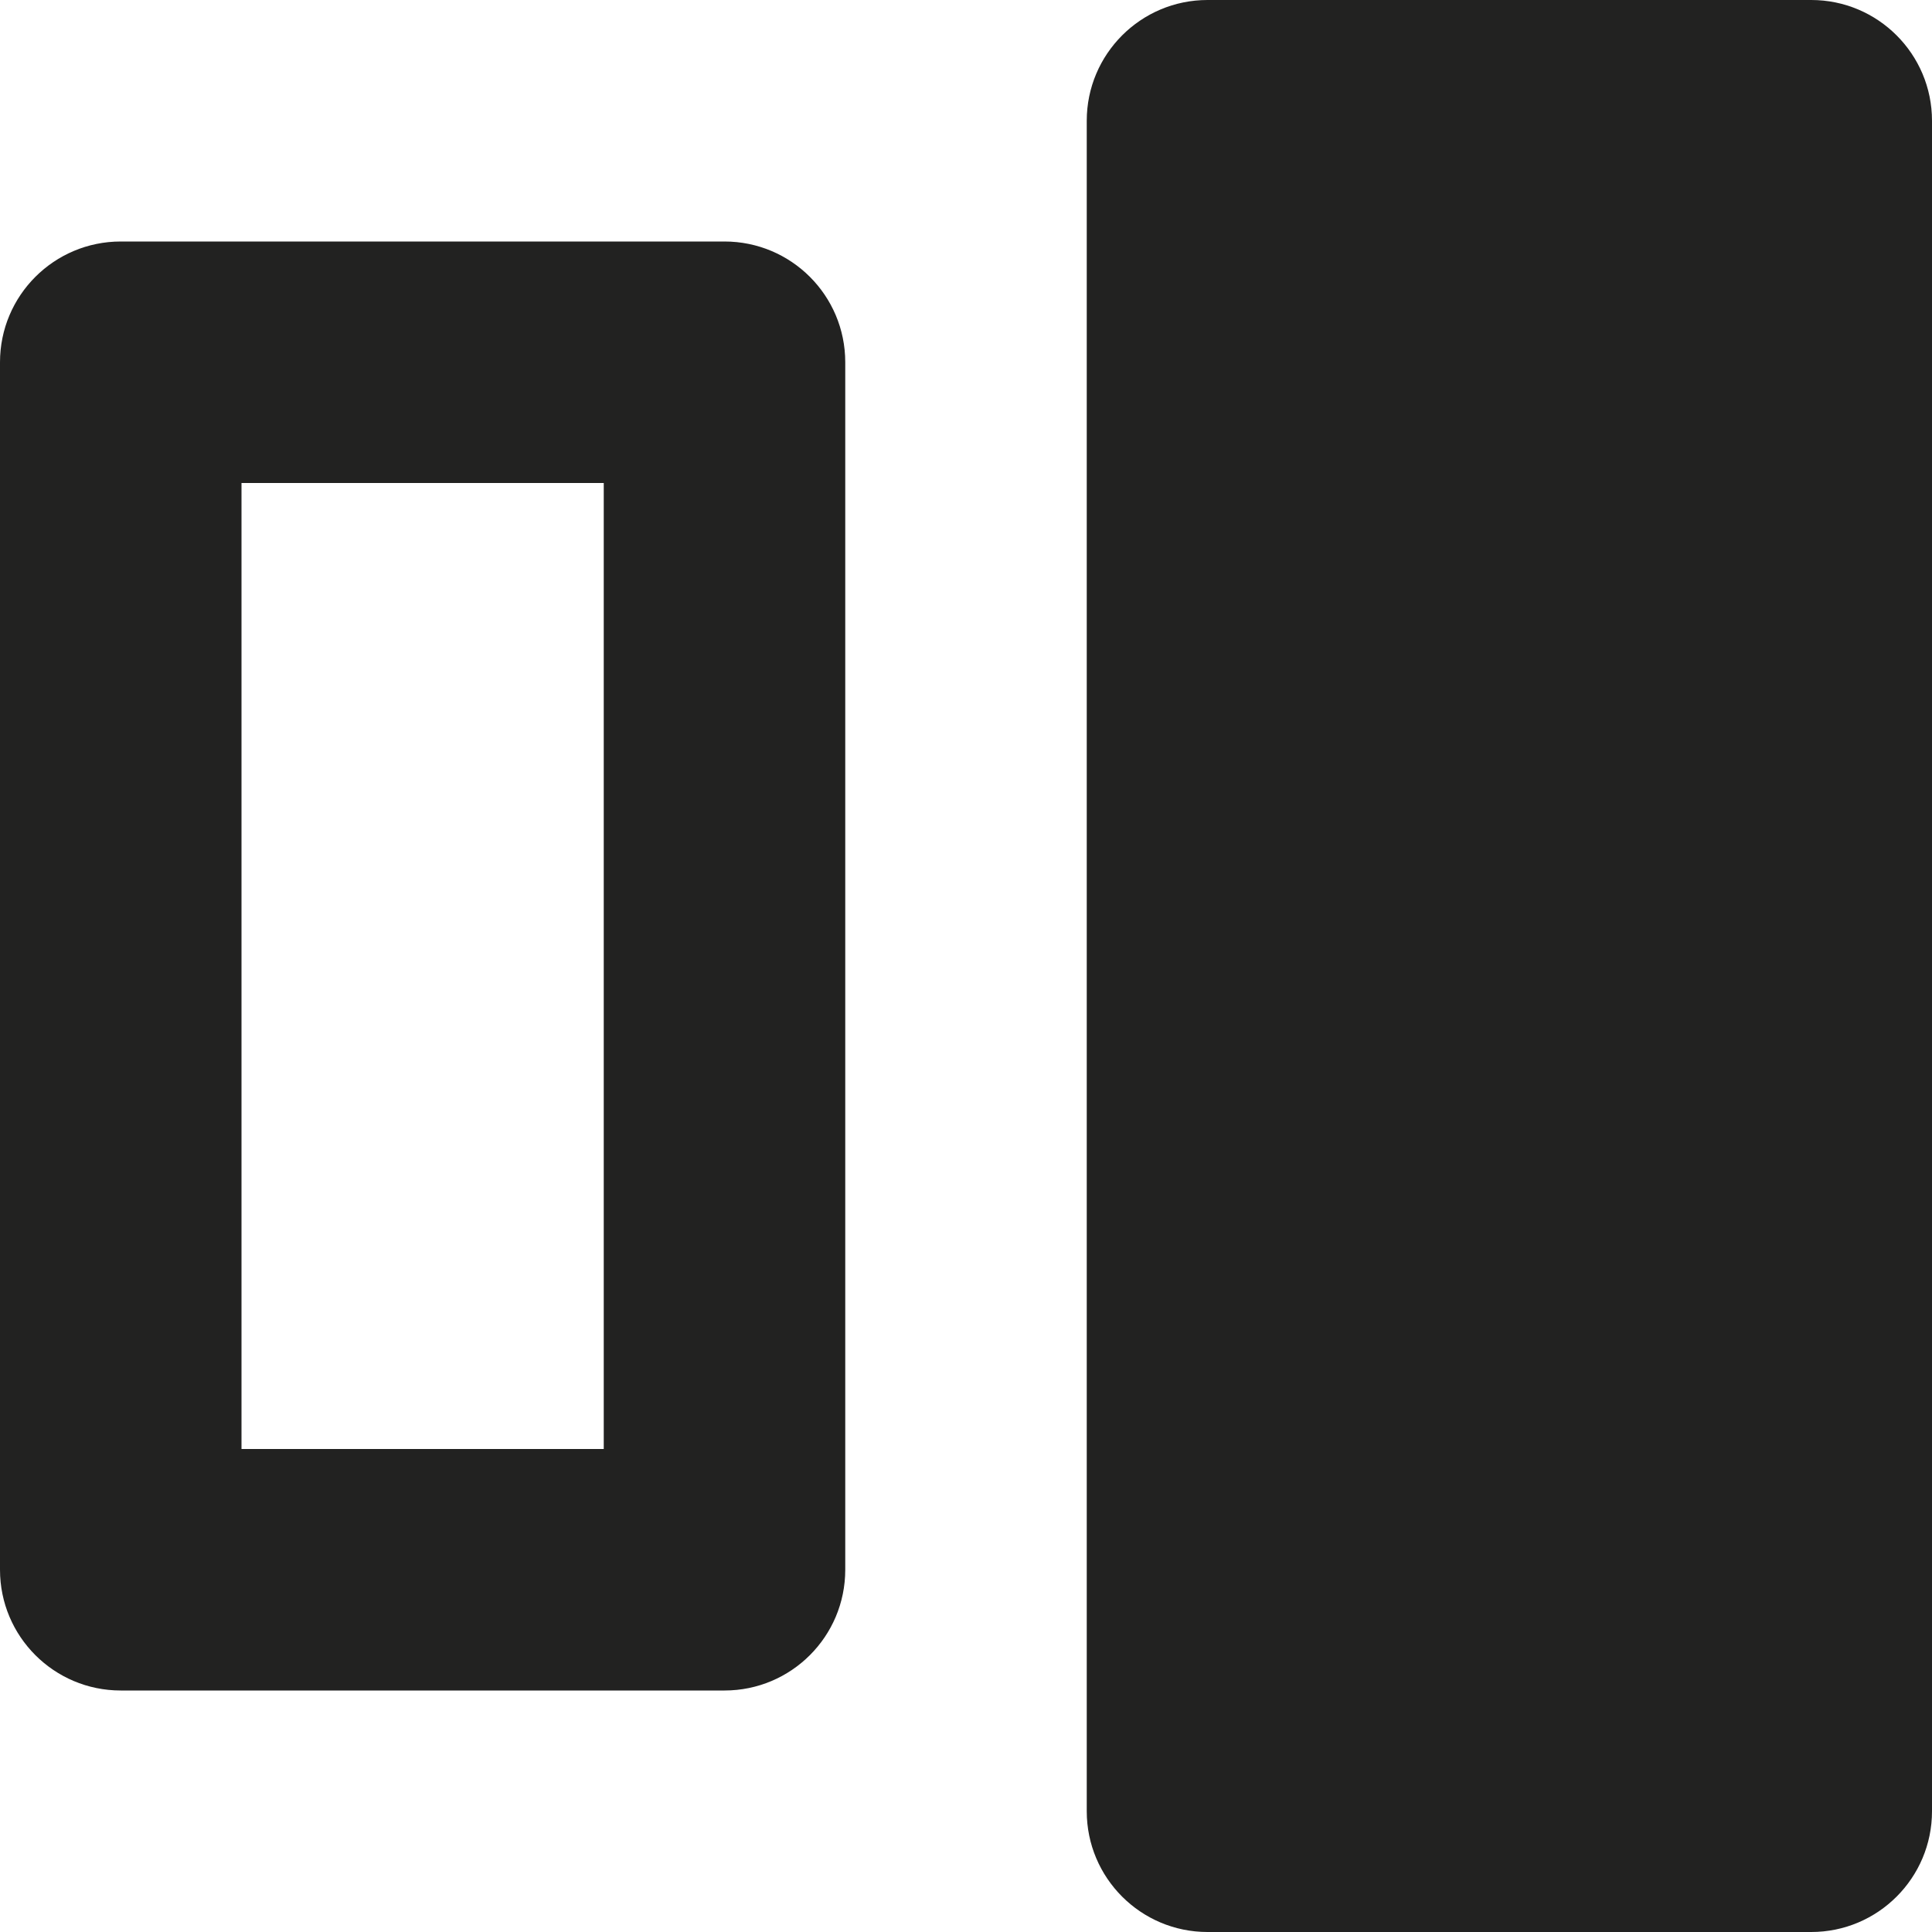 <?xml version="1.0" encoding="utf-8"?>
<!-- Generator: Adobe Illustrator 19.2.1, SVG Export Plug-In . SVG Version: 6.00 Build 0)  -->
<!DOCTYPE svg PUBLIC "-//W3C//DTD SVG 1.1//EN" "http://www.w3.org/Graphics/SVG/1.1/DTD/svg11.dtd">
<svg version="1.1" id="Layer_1" xmlns="http://www.w3.org/2000/svg" xmlns:xlink="http://www.w3.org/1999/xlink" x="0px" y="0px"
	 width="16px" height="16px" viewBox="0 0 16 16" enable-background="new 0 0 16 16" xml:space="preserve">
<path fill="#222221" d="M15,0h-5C9.448,0,9,0.448,9,1v14c0,0.552,0.448,1,1,1h5c0.552,0,1-0.448,1-1V1C16,0.448,15.552,0,15,0z"/>
<path fill="#222221" d="M7,13V3c0-0.553-0.448-1-1-1H1C0.448,2,0,2.447,0,3v10c0,0.553,0.448,1,1,1h5C6.552,14,7,13.553,7,13z M5,12
	H2V4h3V12z"/>
</svg>
